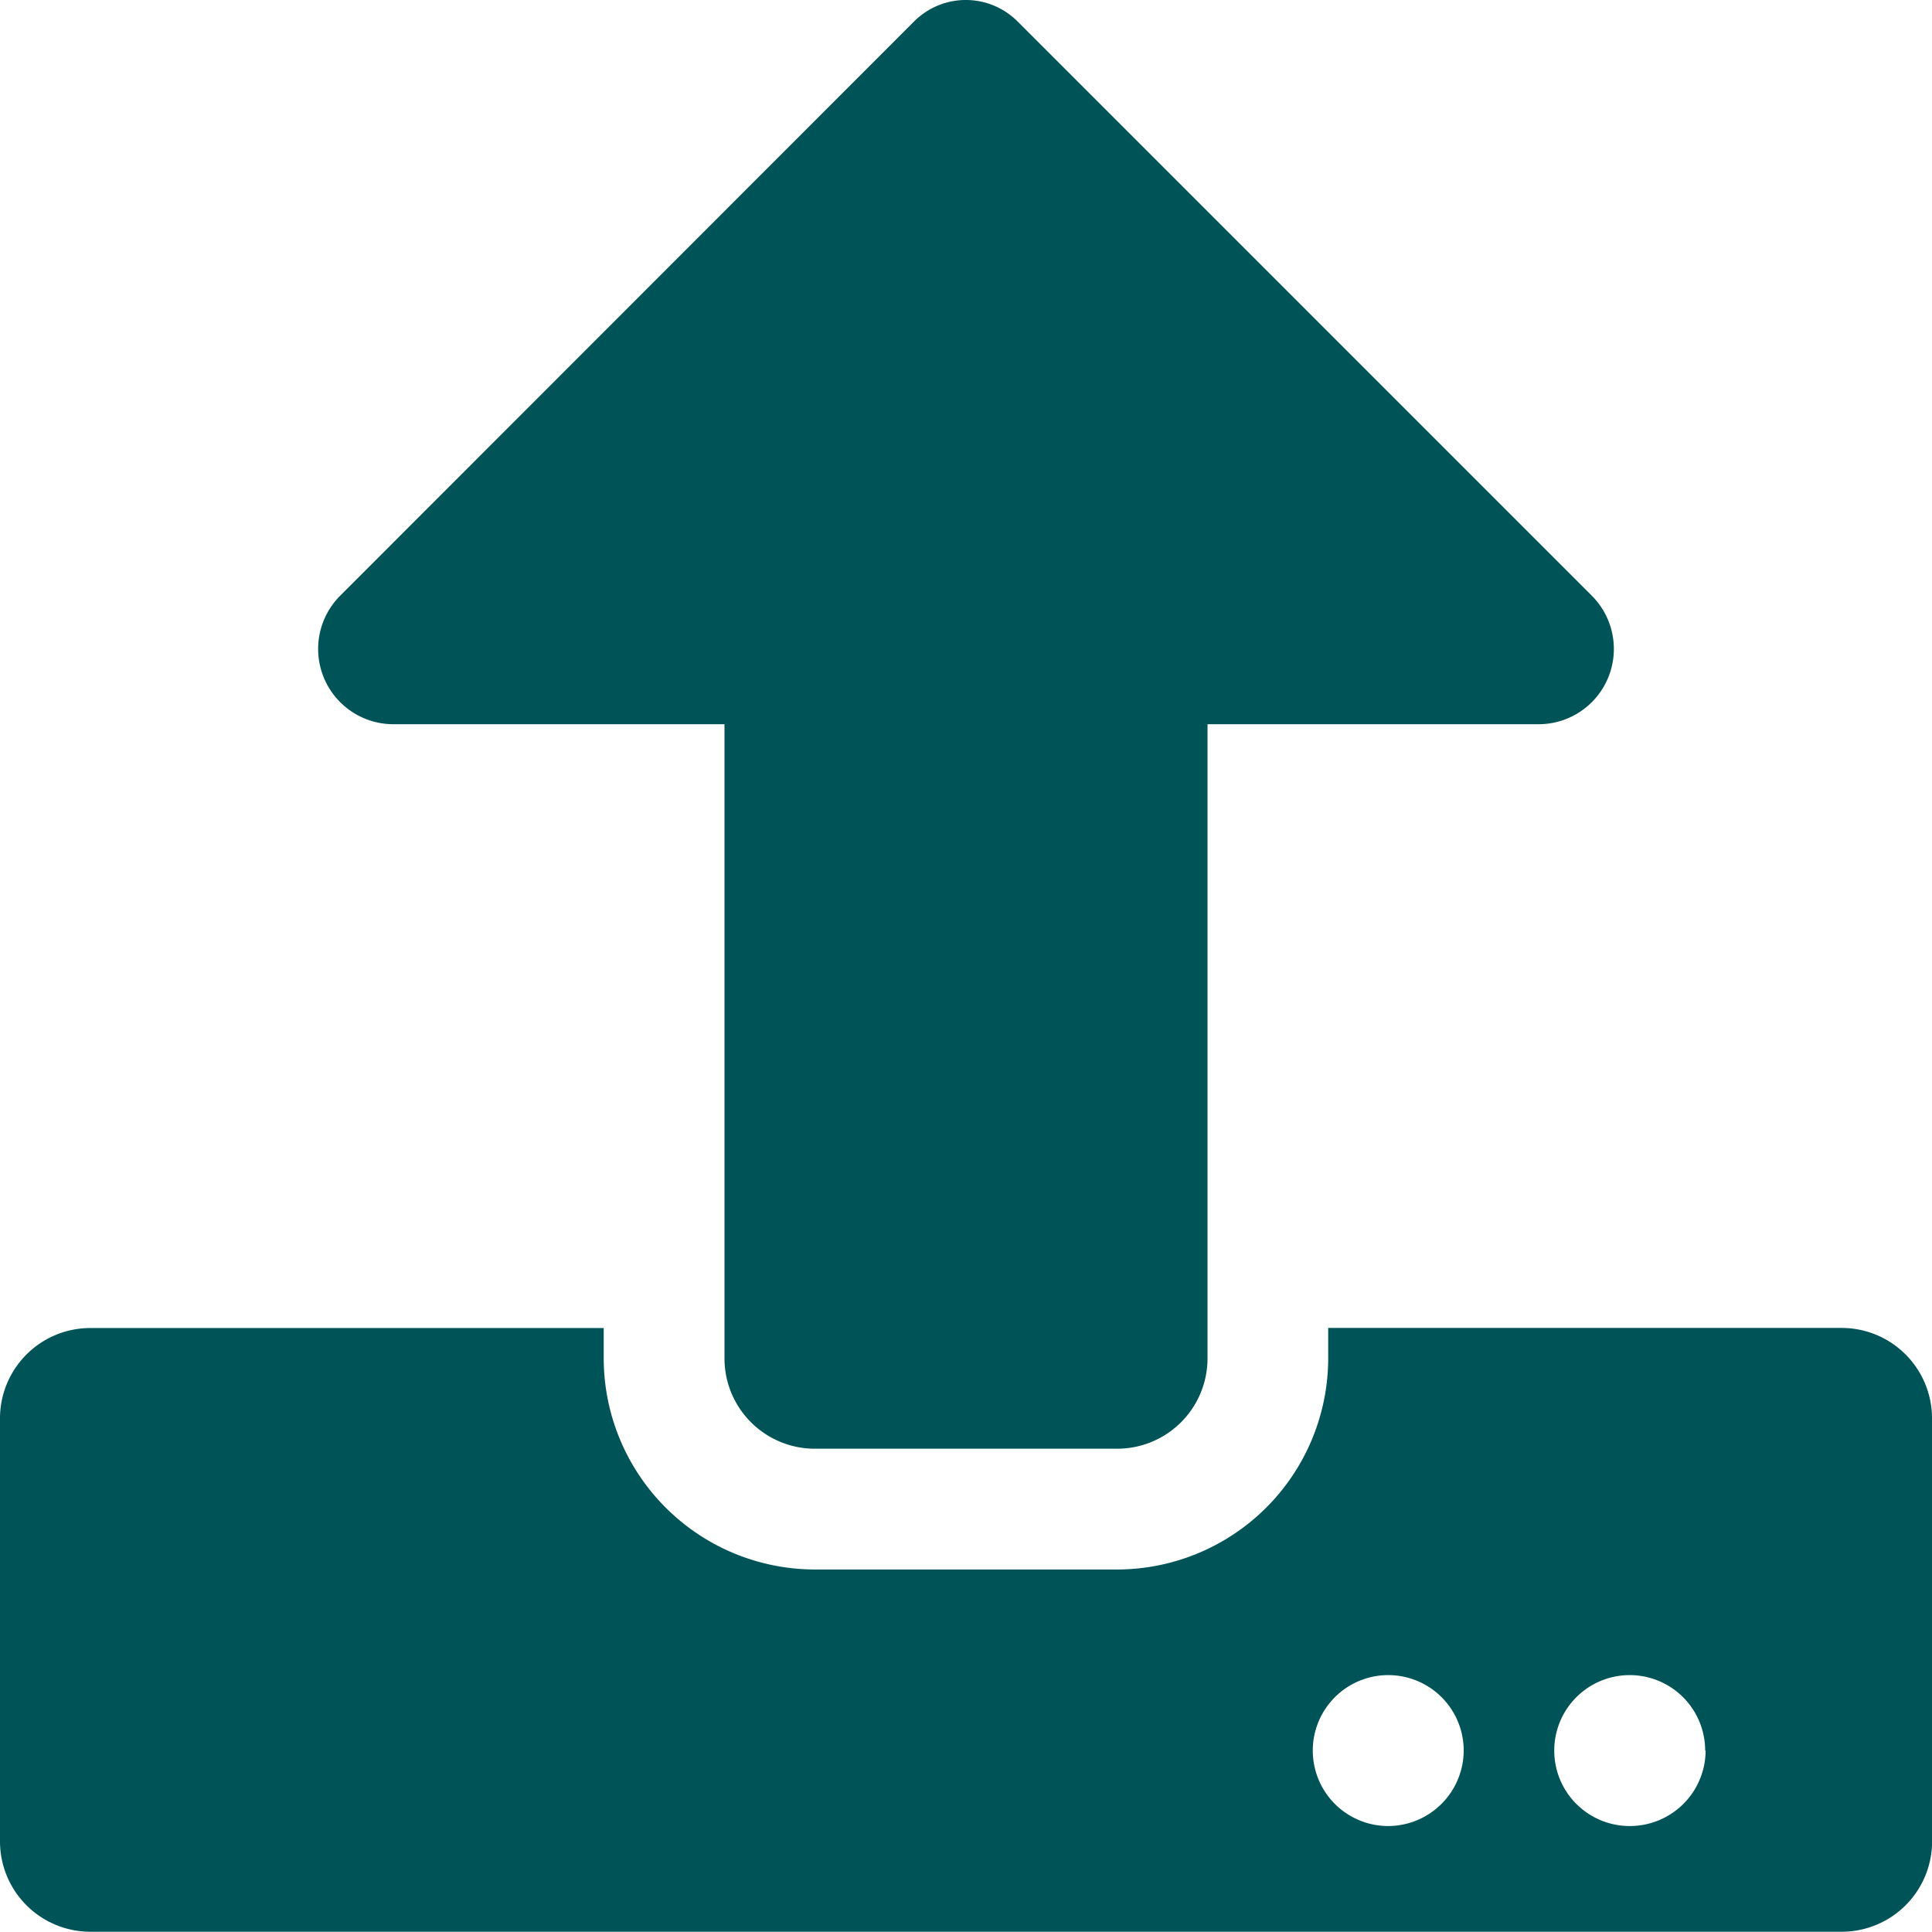 <svg xmlns="http://www.w3.org/2000/svg" width="22.043" height="22.04" viewBox="0 0 22.043 22.04">
  <path id="Icon_awesome-upload" data-name="Icon awesome-upload" d="M12.744,16.534H9.3A1.031,1.031,0,0,1,8.266,15.5V8.268H4.49A.859.859,0,0,1,3.883,6.8L10.432.247a.834.834,0,0,1,1.175,0L18.16,6.8a.859.859,0,0,1-.607,1.468H13.777V15.5A1.031,1.031,0,0,1,12.744,16.534Zm9.3-.344v4.822a1.031,1.031,0,0,1-1.033,1.033H1.033A1.031,1.031,0,0,1,0,21.012V16.19a1.031,1.031,0,0,1,1.033-1.033H6.888V15.5A2.412,2.412,0,0,0,9.3,17.912h3.444A2.412,2.412,0,0,0,15.154,15.5v-.344H21.01A1.031,1.031,0,0,1,22.043,16.19ZM16.7,19.978a.861.861,0,1,0-.861.861A.864.864,0,0,0,16.7,19.978Zm2.755,0a.861.861,0,1,0-.861.861A.864.864,0,0,0,19.46,19.978Z" transform="translate(0 -0.005)" fill="#005356"/>
</svg>
